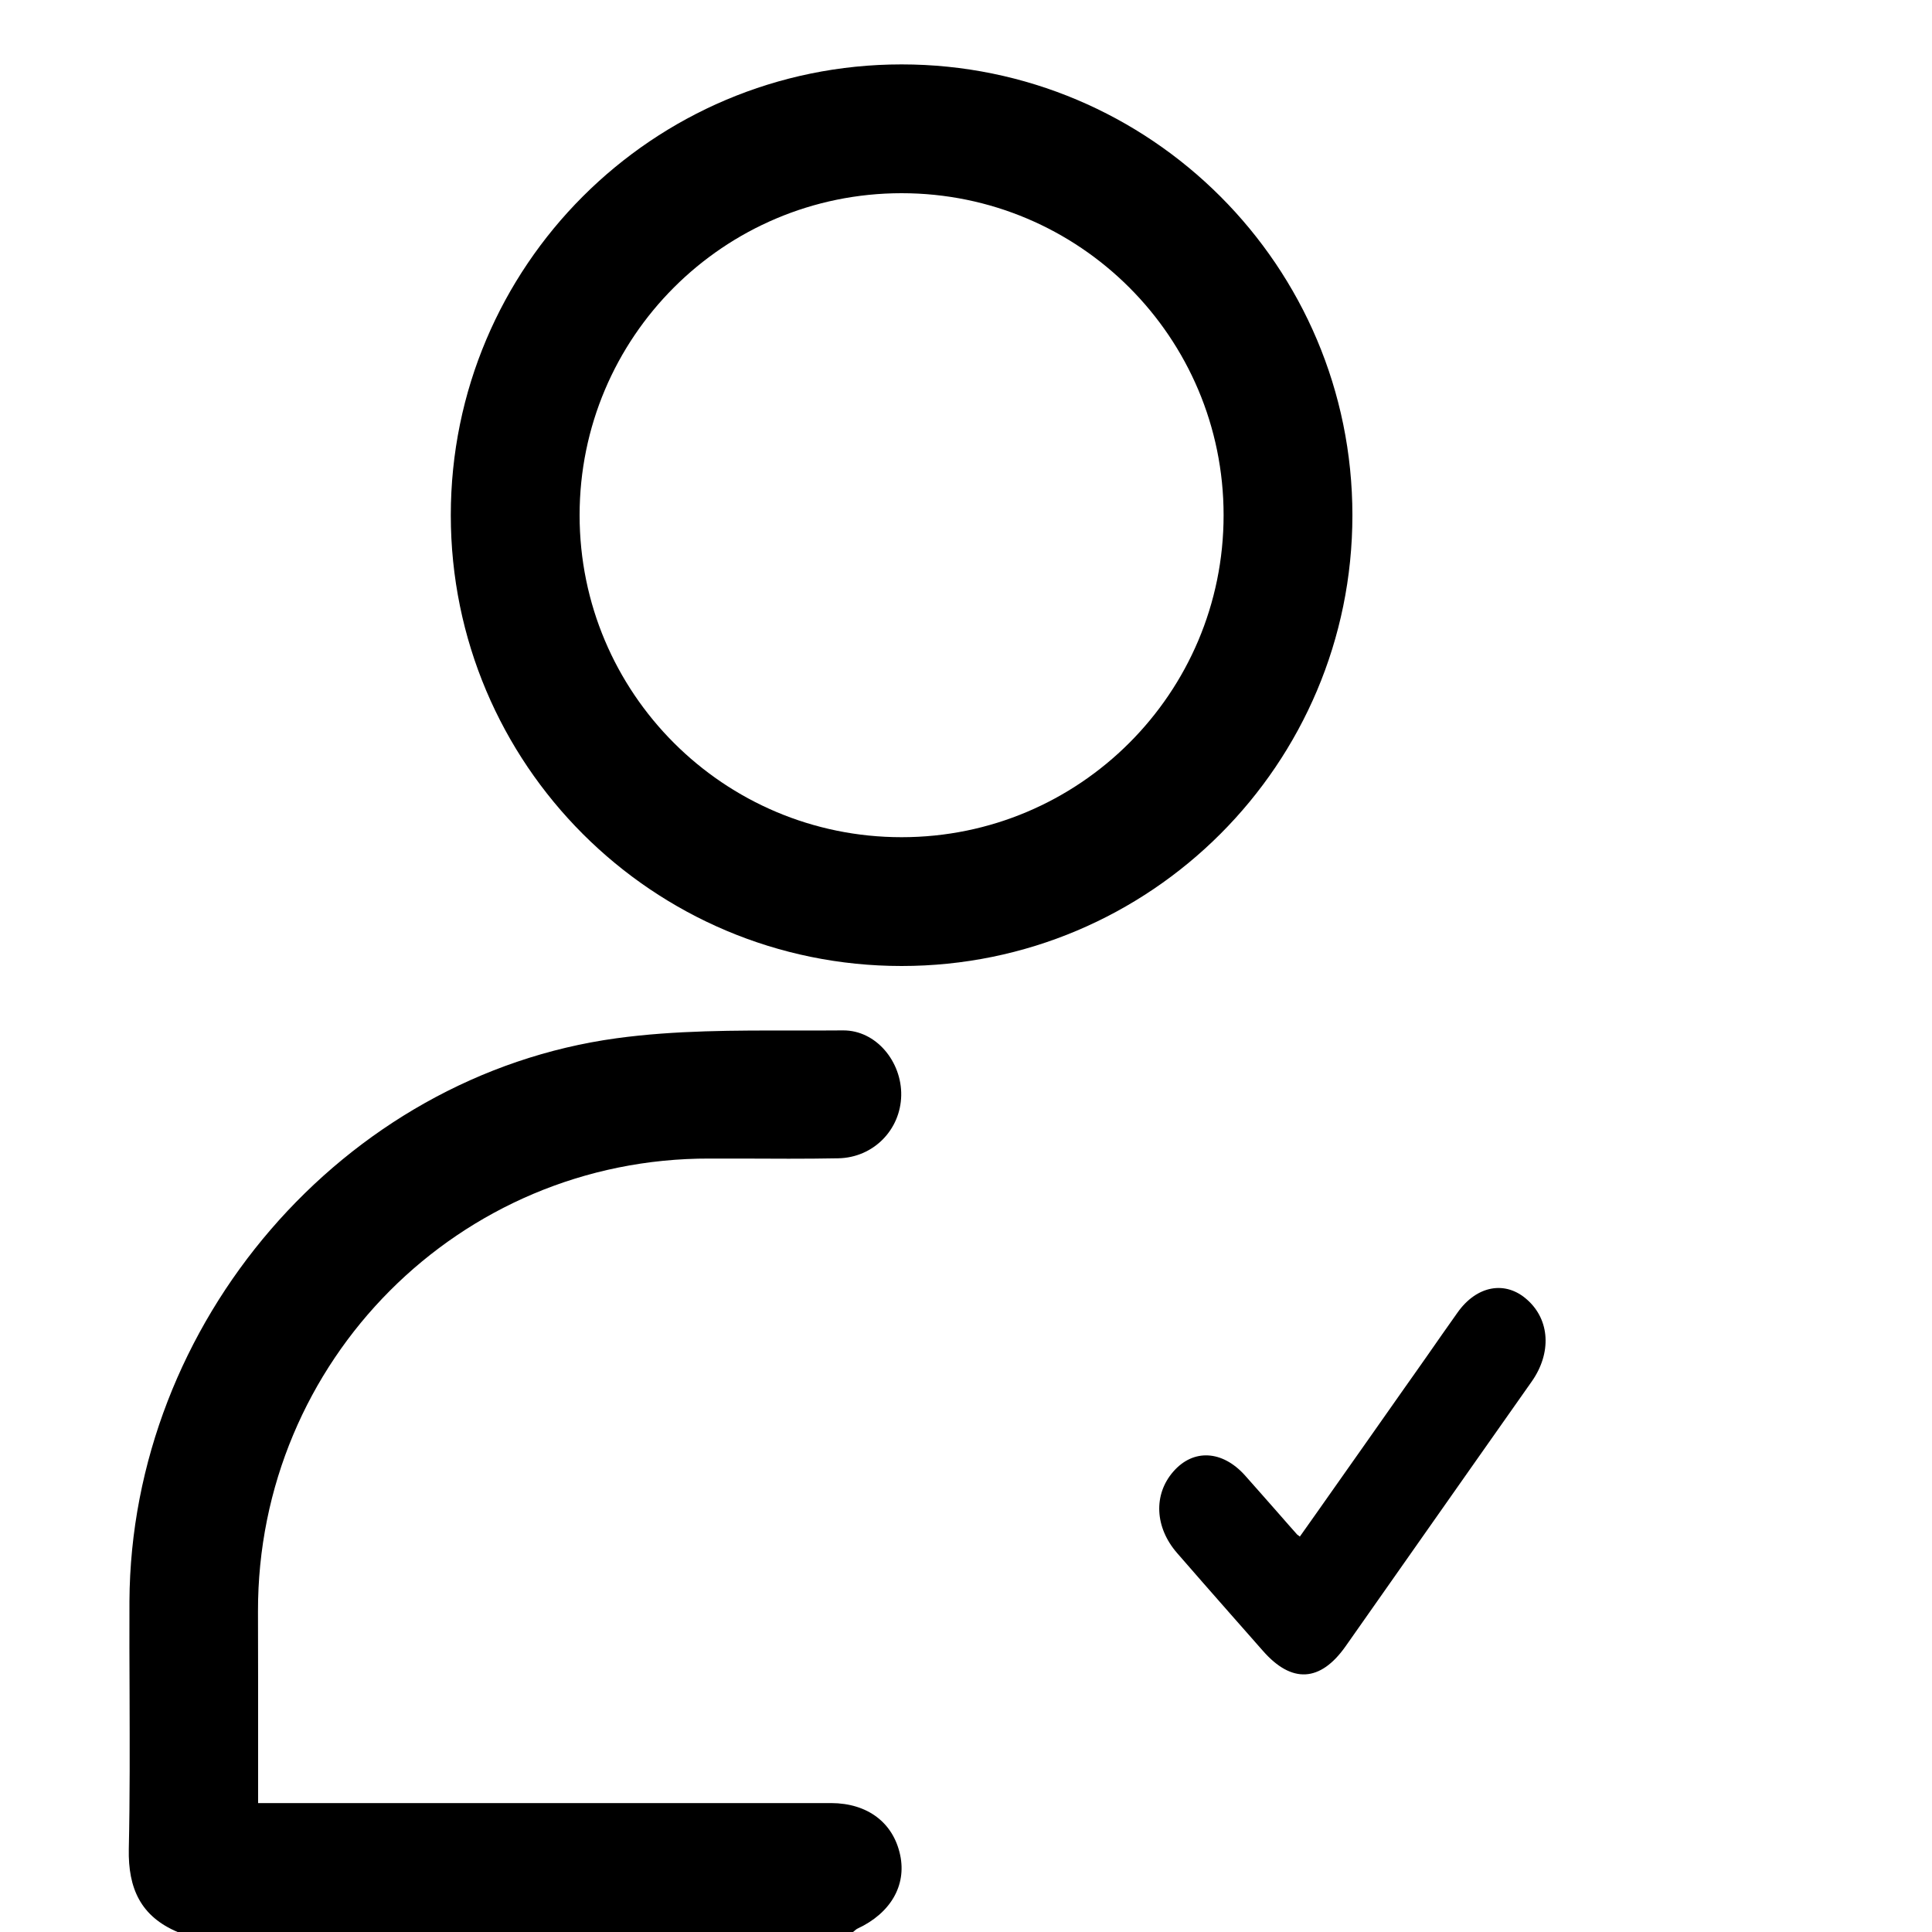 <svg width="15" height="15" viewBox="0 0 15 15" fill="none" xmlns="http://www.w3.org/2000/svg">
<path fill-rule="evenodd" clip-rule="evenodd" d="M6.453 13.999C6.737 14 6.936 14.152 6.989 14.403C7.039 14.639 6.914 14.854 6.659 14.973C6.65 14.977 6.642 14.984 6.634 14.991C6.63 14.994 6.626 14.997 6.623 15H1.379C1.093 14.879 0.994 14.662 1 14.356C1.009 13.955 1.007 13.554 1.006 13.153C1.005 12.913 1.004 12.673 1.005 12.433C1.016 10.272 2.66 8.352 4.787 8.061C5.242 7.999 5.706 8 6.169 8.001C6.295 8.001 6.42 8.001 6.545 8C6.803 7.998 7.002 8.244 6.997 8.505C6.992 8.772 6.781 8.988 6.508 8.993C6.251 8.998 5.994 8.996 5.737 8.995C5.661 8.995 5.585 8.995 5.509 8.995C3.568 8.99 1.999 10.565 2.003 12.512C2.004 12.847 2.004 13.181 2.004 13.521C2.004 13.679 2.004 13.838 2.004 13.999H2.195C2.565 13.999 2.935 13.999 3.305 13.999C4.355 13.999 5.404 13.999 6.453 13.999ZM9.806 12.818C10.029 13.072 10.251 13.06 10.447 12.782C10.649 12.494 10.851 12.206 11.054 11.918C11.334 11.52 11.613 11.122 11.893 10.725C12.047 10.505 12.034 10.249 11.858 10.092C11.689 9.939 11.465 9.98 11.316 10.191C11.237 10.302 11.159 10.414 11.081 10.526C11.021 10.611 10.962 10.696 10.902 10.78C10.72 11.039 10.539 11.297 10.356 11.556C10.268 11.681 10.181 11.805 10.092 11.93C10.086 11.925 10.081 11.922 10.078 11.919C10.073 11.916 10.071 11.915 10.07 11.913C10.025 11.863 9.981 11.812 9.937 11.762C9.847 11.659 9.756 11.557 9.666 11.455C9.49 11.259 9.264 11.247 9.109 11.426C8.954 11.604 8.965 11.859 9.14 12.059C9.275 12.215 9.411 12.369 9.547 12.524C9.634 12.622 9.72 12.72 9.806 12.818Z" fill="black"/>
<path fill-rule="evenodd" clip-rule="evenodd" d="M3.5 4C3.5 5.933 5.067 7.5 7 7.5C8.933 7.5 10.5 5.933 10.5 4C10.5 2.067 8.933 0.5 7 0.5C5.067 0.5 3.5 2.067 3.5 4ZM9.5 4C9.5 5.381 8.381 6.5 7 6.5C5.619 6.5 4.5 5.381 4.5 4C4.5 2.619 5.619 1.5 7 1.5C8.381 1.5 9.5 2.619 9.5 4Z" fill="black"/>
</svg>
